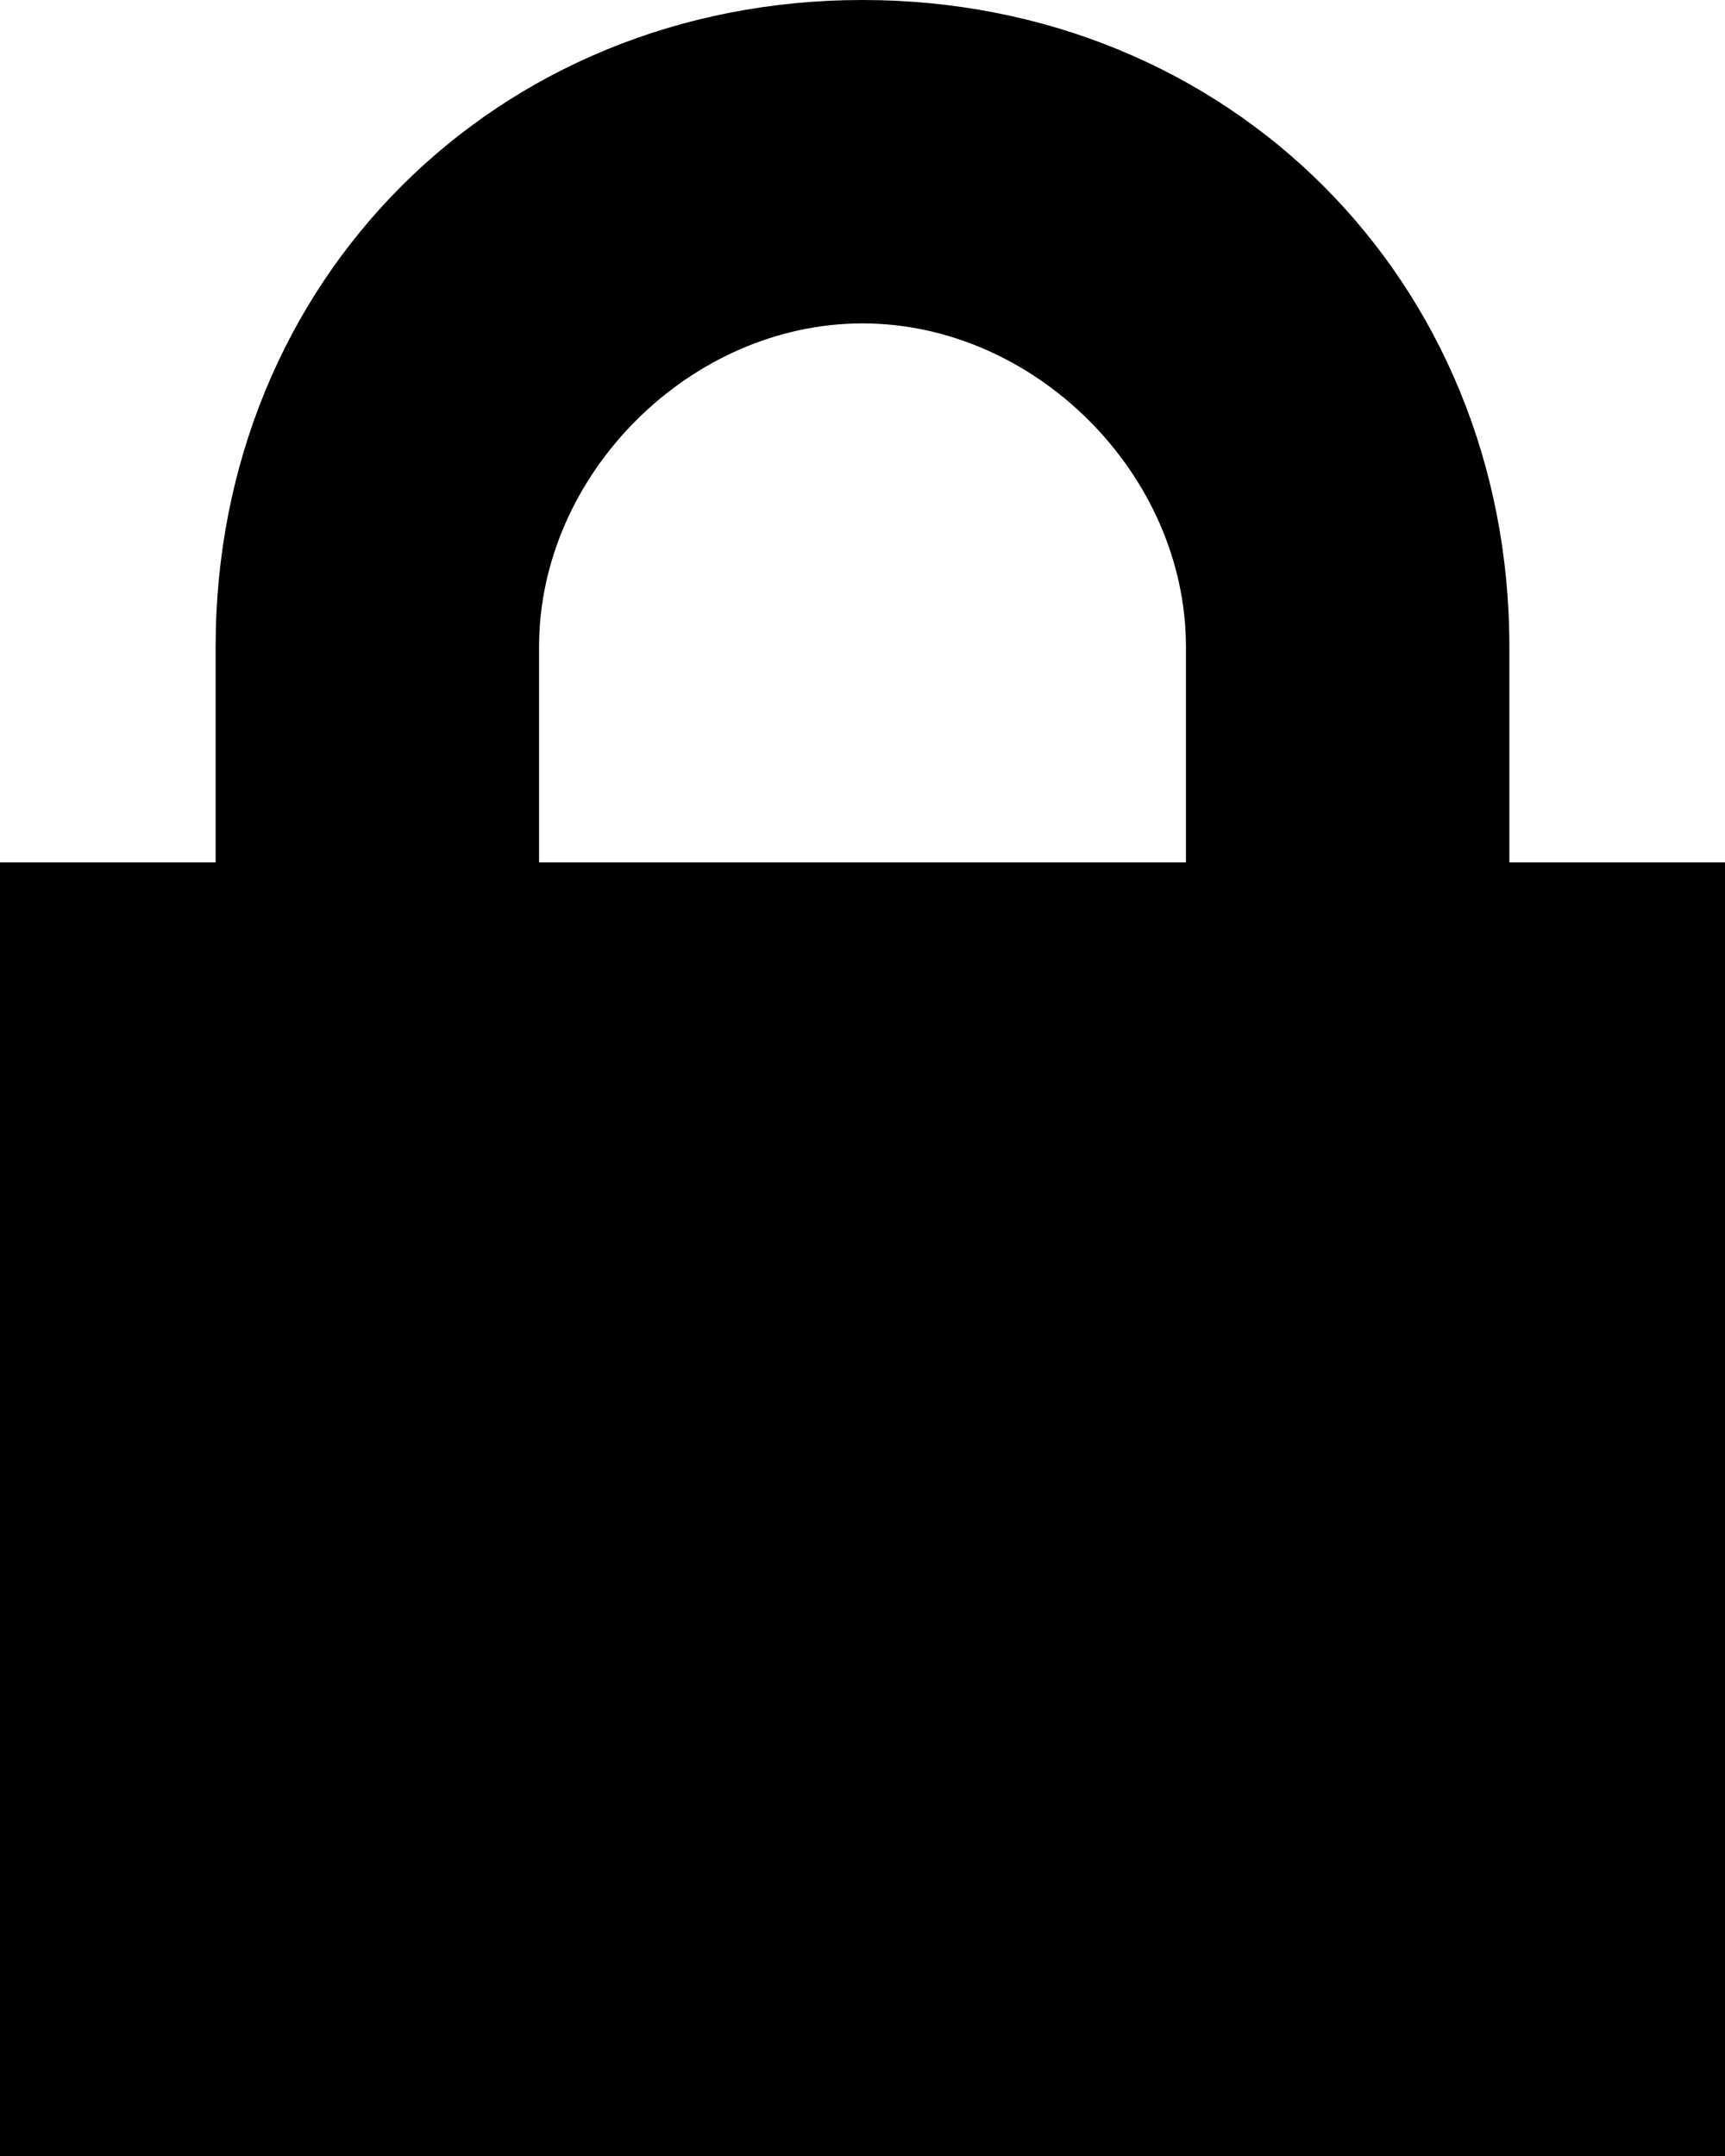 <?xml version="1.0" encoding="iso-8859-1"?>
<!-- Generator: Adobe Illustrator 22.1.0, SVG Export Plug-In . SVG Version: 6.00 Build 0)  -->
<svg version="1.1" id="Sharp" xmlns="http://www.w3.org/2000/svg" xmlns:xlink="http://www.w3.org/1999/xlink" x="0px" y="0px"
	 viewBox="0 0 8 10" style="enable-background:new 0 0 8 10;" xml:space="preserve">
<path d="M7,4V3c0-1.7-1.3-3-3-3S1,1.3,1,3v1C0.4,4,0,4,0,4v6h8V4C8,4,7.6,4,7,4z M2.5,3c0-0.8,0.7-1.5,1.5-1.5S5.5,2.2,5.5,3v1h-3V3
	z"/>
</svg>
